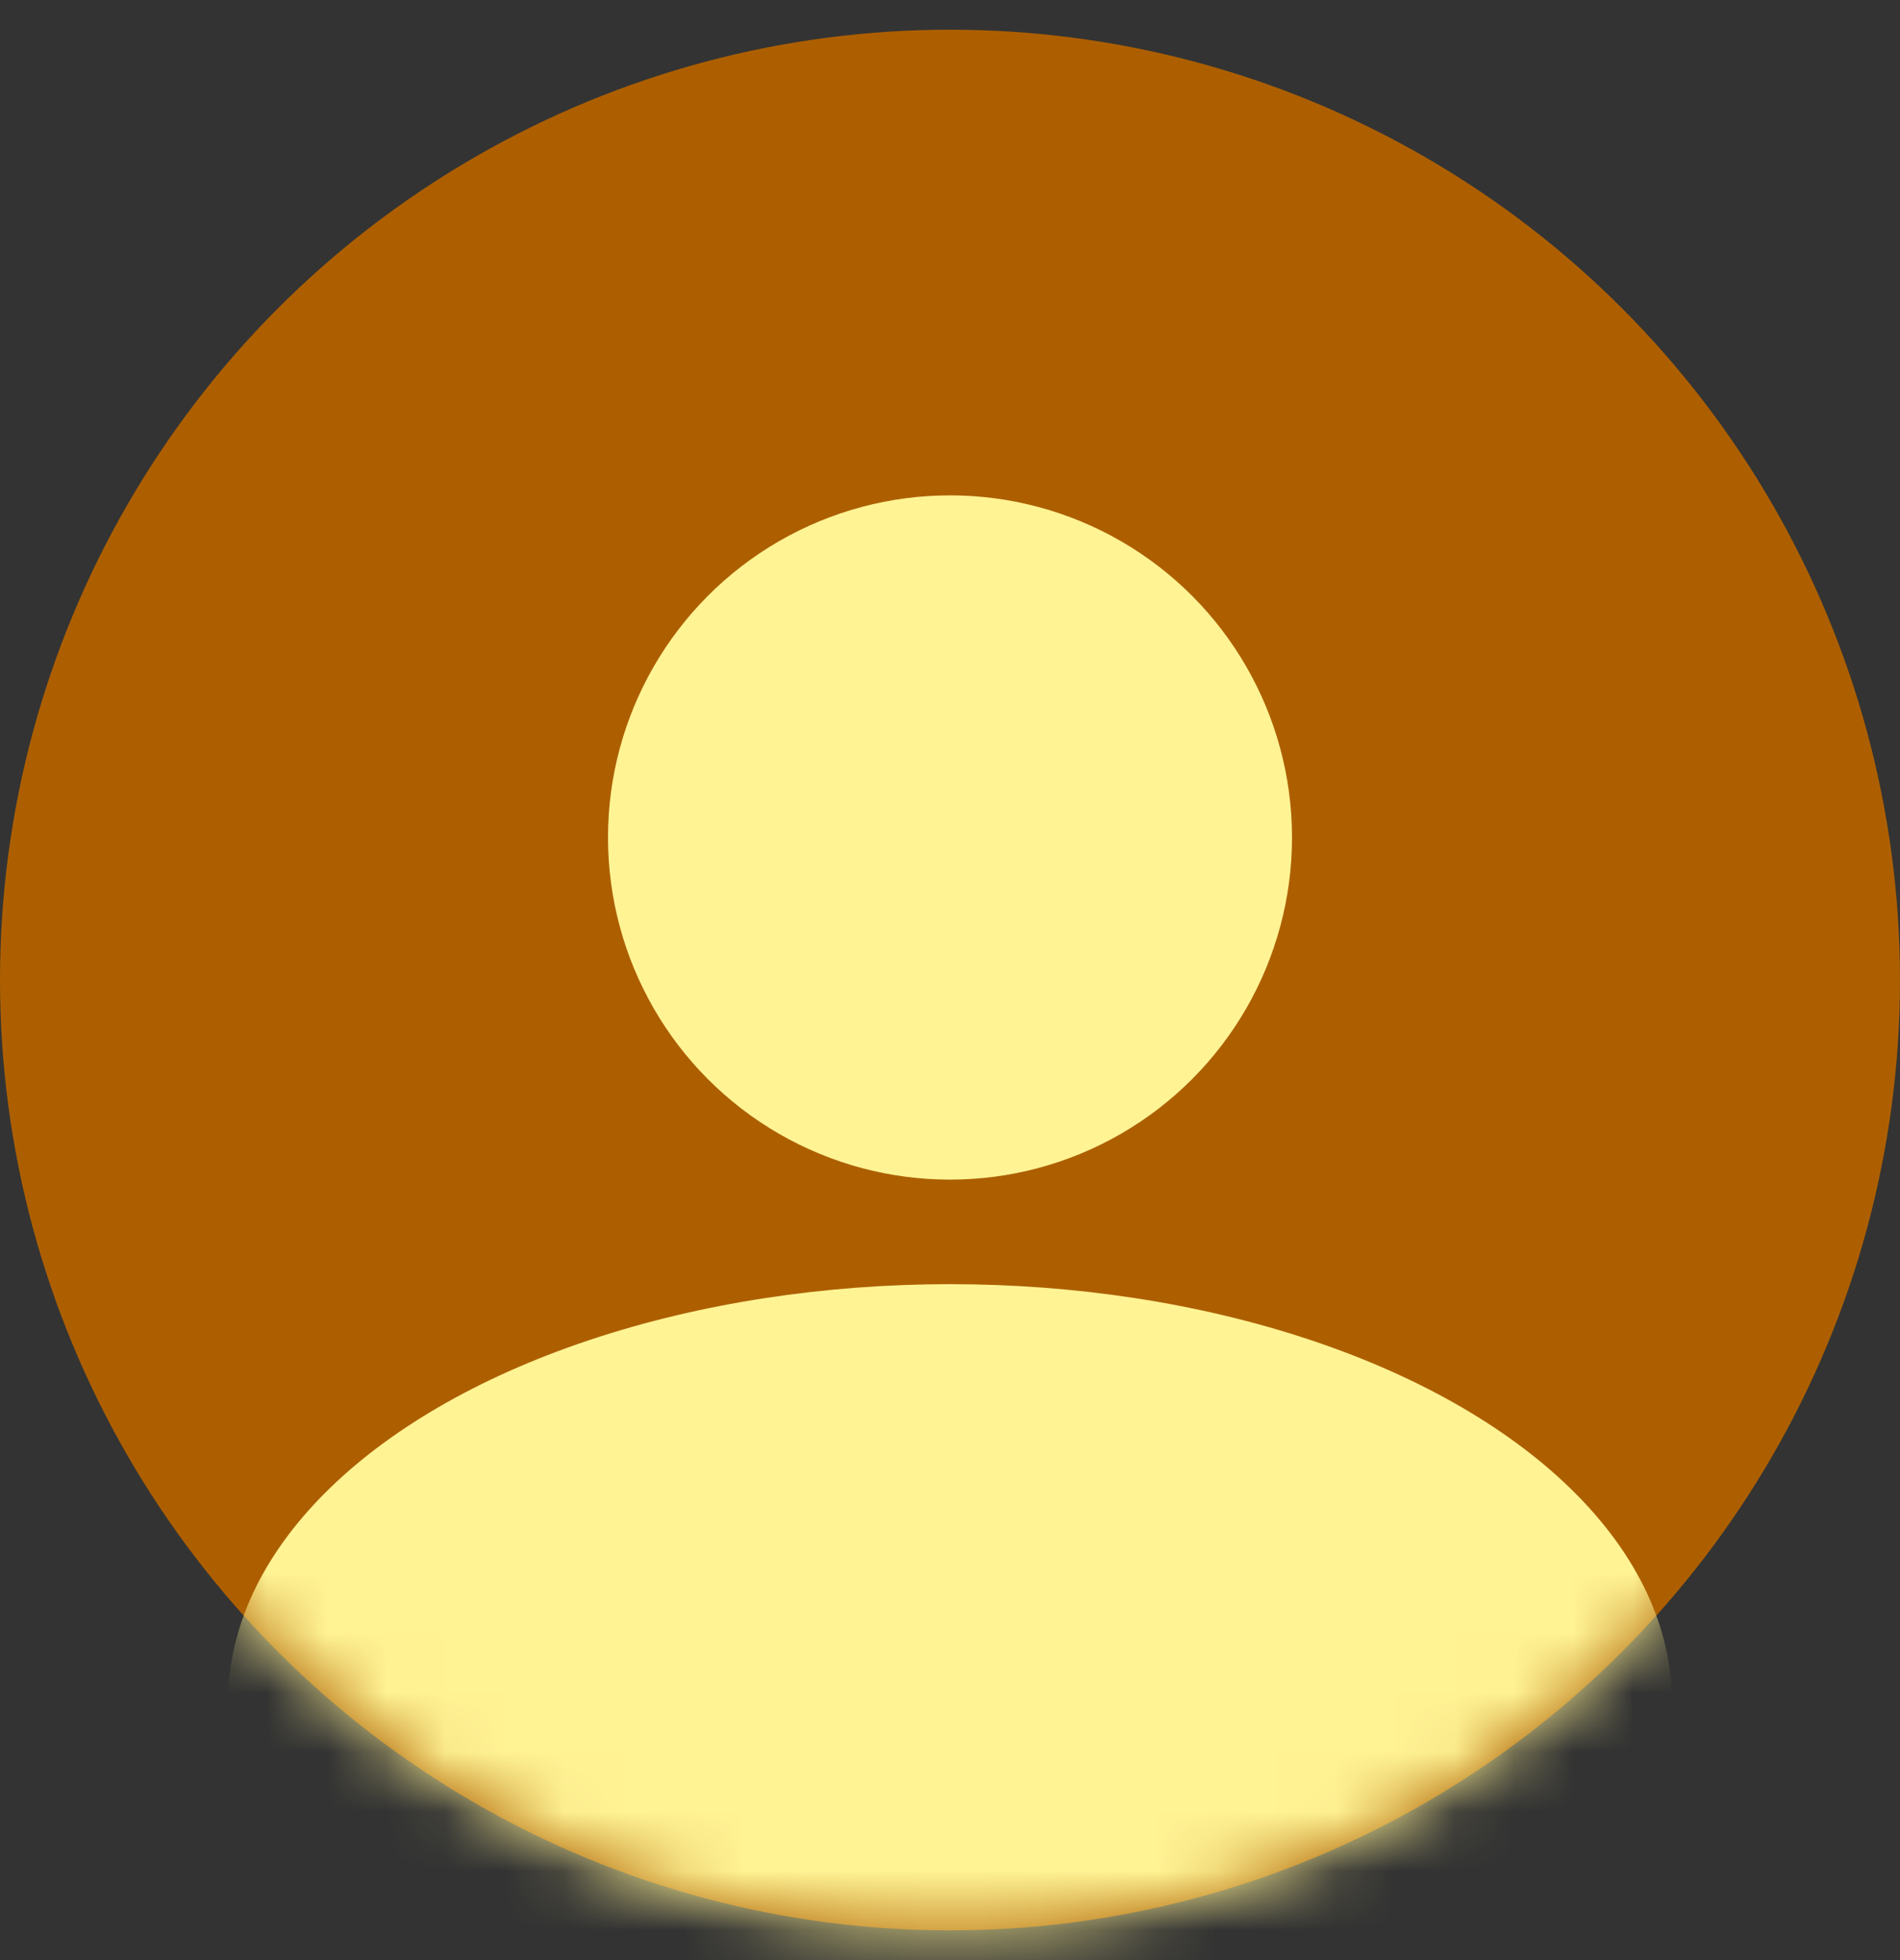 <svg width="32" height="33" viewBox="0 0 32 33" fill="none" xmlns="http://www.w3.org/2000/svg">
<rect x="0" y="0" width="32" height="33" fill="#333333" stroke="none"/>
<circle cx="16" cy="16.5" r="16" fill="#AD5F00"/>
<mask id="mask0_1940_7800" style="mask-type:alpha" maskUnits="userSpaceOnUse" x="0" y="0" width="32" height="33">
<circle cx="16" cy="16.5" r="16" fill="#C4C4C4"/>
</mask>
<g mask="url(#mask0_1940_7800)">
<ellipse cx="16" cy="28.66" rx="12.16" ry="7.04" fill="#FFF394"/>
</g>
<circle cx="16" cy="14.1" r="5.76" fill="#FFF394"/>
</svg>

